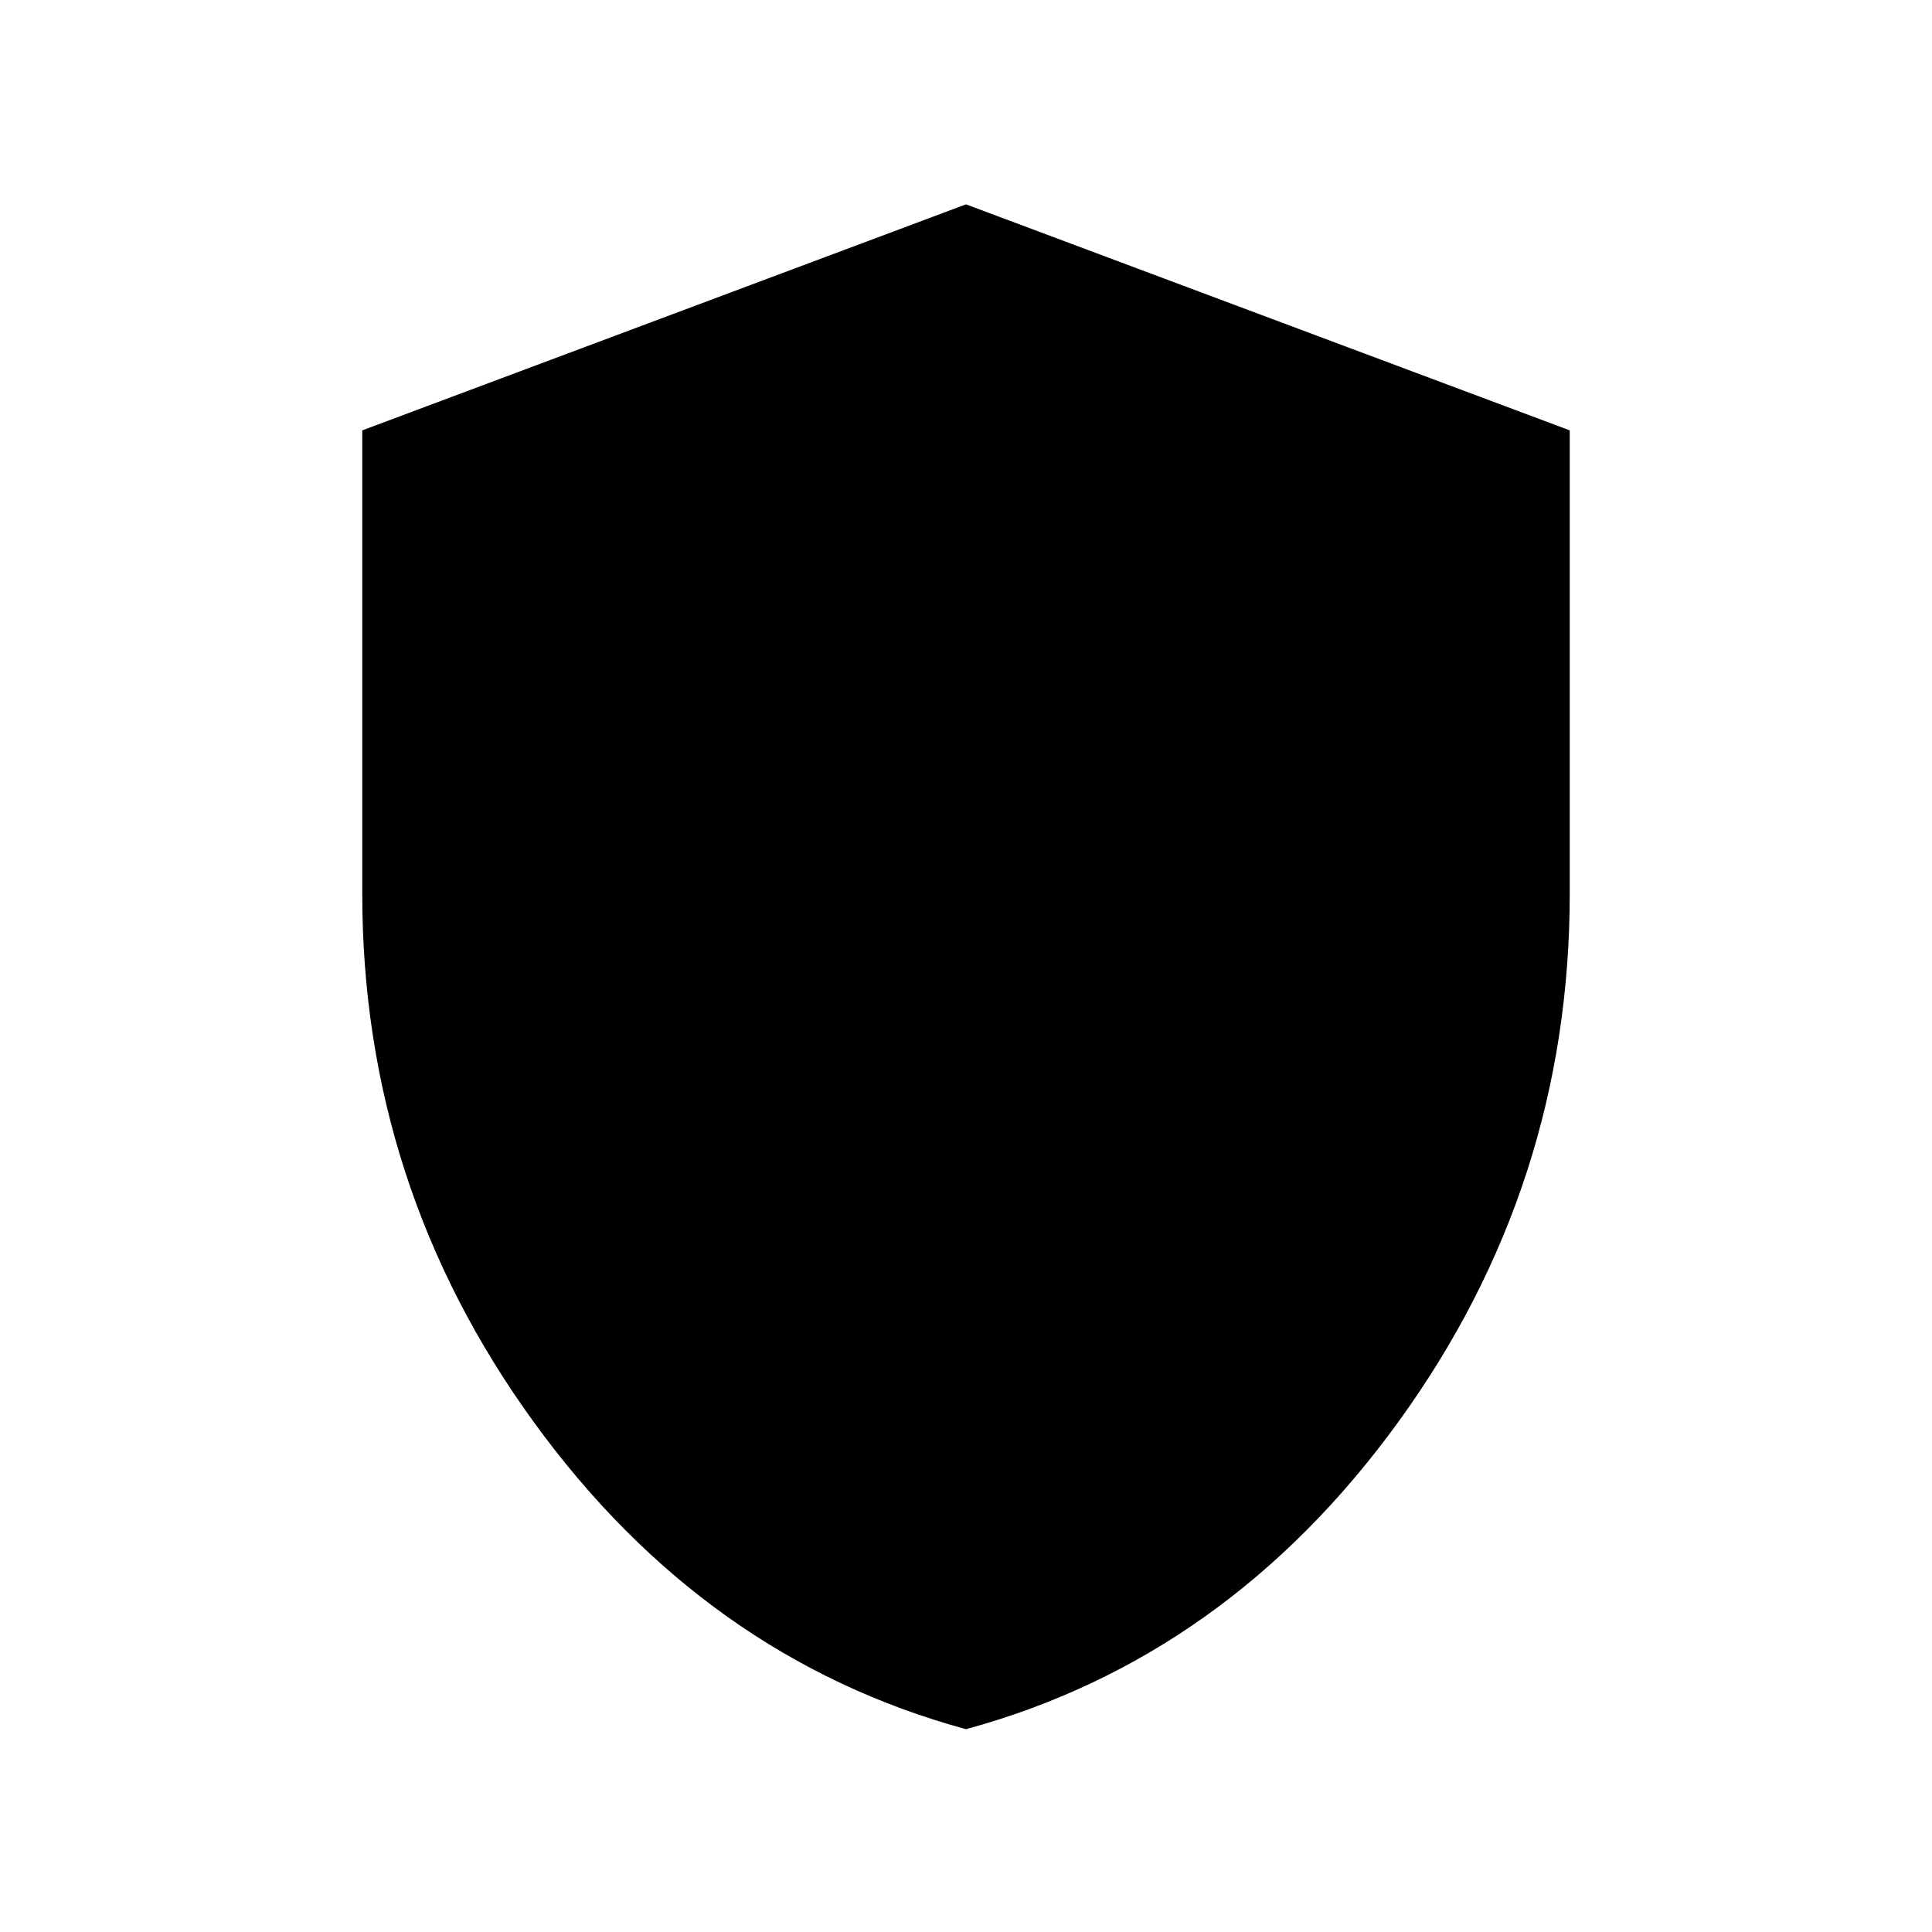 <svg xmlns="http://www.w3.org/2000/svg" height="24" viewBox="0 -960 960 960" width="24"><path d="M480-100.771q-129.769-35.384-214.884-152.768Q180.001-370.924 180.001-516v-230.153L480-858.46l299.999 112.307V-516q0 145.076-85.115 262.461Q609.769-136.155 480-100.771Z"/></svg>